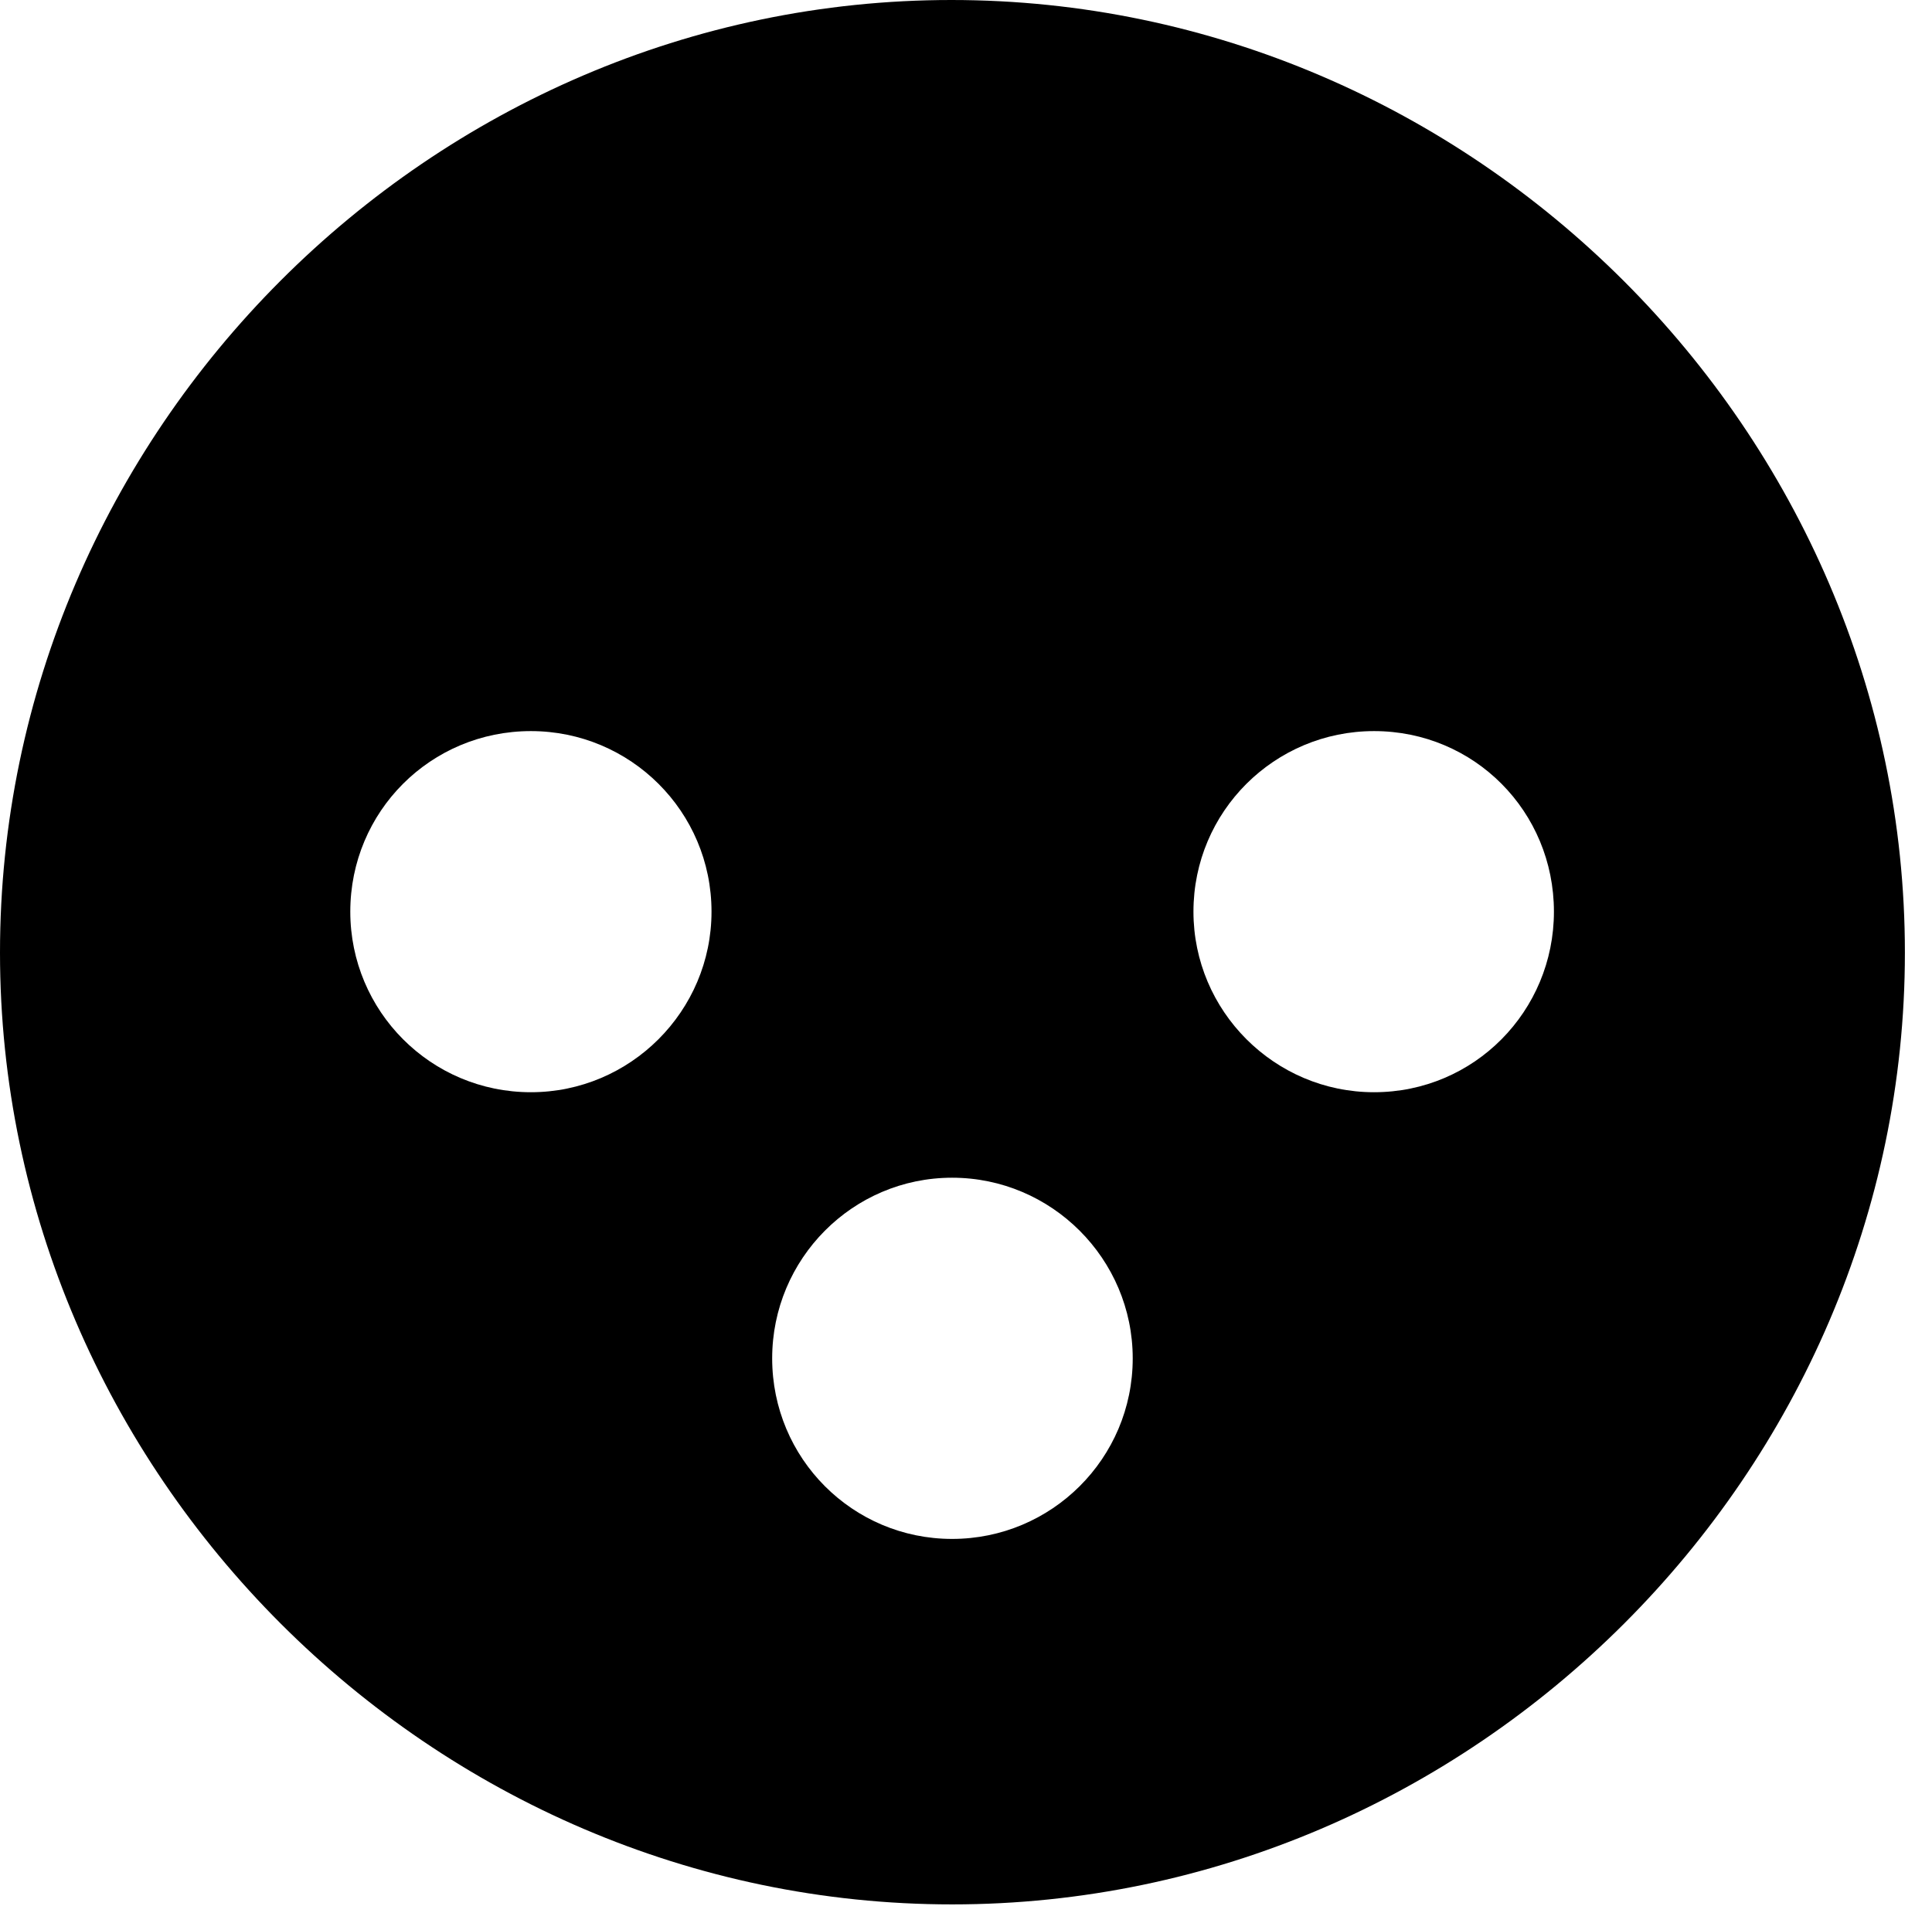 <svg version="1.1" xmlns="http://www.w3.org/2000/svg" xmlns:xlink="http://www.w3.org/1999/xlink" width="25.801" height="25.459" viewBox="0 0 25.801 25.459">
 <g>
  <rect height="25.459" opacity="0" width="25.801" x="0" y="0"/>
  <path d="M25.439 12.725C25.439 19.678 19.678 25.439 12.715 25.439C5.762 25.439 0 19.678 0 12.725C0 5.762 5.752 0 12.705 0C19.668 0 25.439 5.762 25.439 12.725ZM10.312 18.145C10.312 19.482 11.387 20.557 12.715 20.557C14.043 20.557 15.127 19.482 15.127 18.145C15.127 16.816 14.043 15.732 12.715 15.732C11.387 15.732 10.312 16.816 10.312 18.145ZM4.678 12.178C4.678 13.506 5.752 14.59 7.09 14.59C8.418 14.59 9.502 13.506 9.502 12.178C9.502 10.84 8.418 9.766 7.09 9.766C5.752 9.766 4.678 10.84 4.678 12.178ZM15.938 12.178C15.938 13.506 17.021 14.59 18.35 14.59C19.688 14.59 20.752 13.506 20.752 12.178C20.752 10.84 19.688 9.766 18.35 9.766C17.021 9.766 15.938 10.84 15.938 12.178Z" fill="currentColor"/>
 </g>
</svg>
